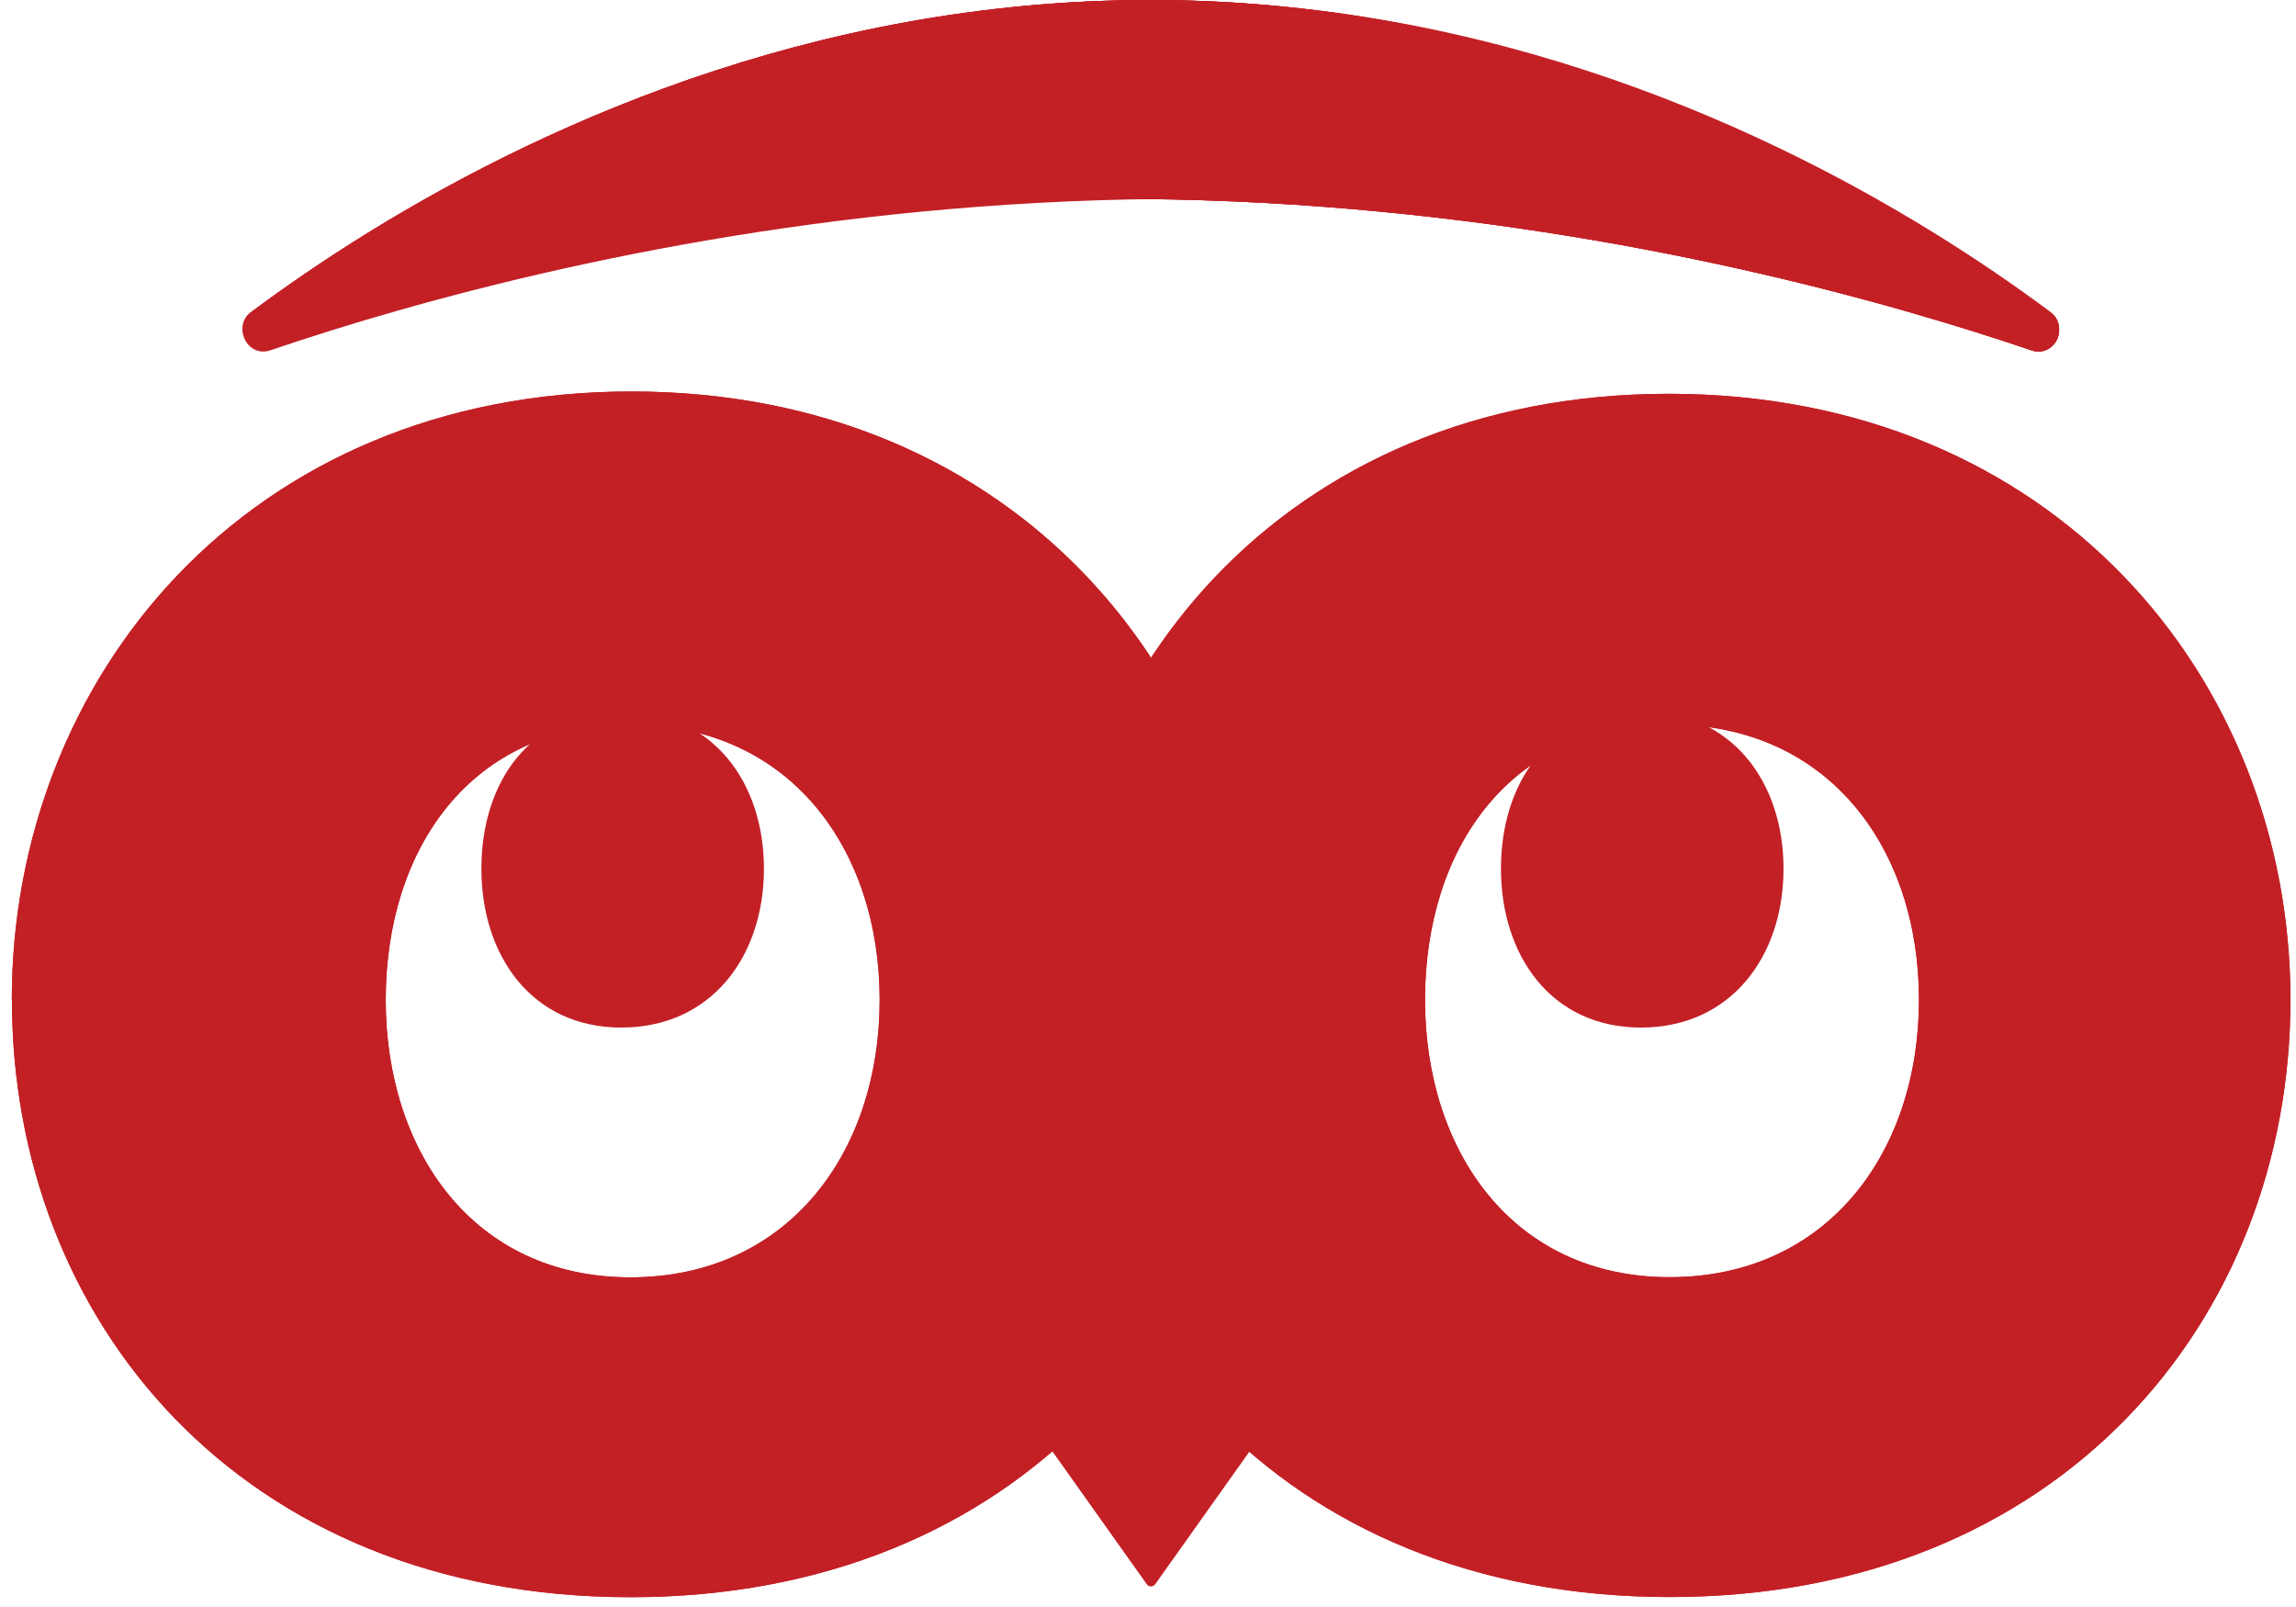 <svg width="150" height="105" viewBox="0 0 150 105" fill="none" xmlns="http://www.w3.org/2000/svg">
<path d="M0.77 65.33C0.77 44.43 16.059 25.58 41.26 25.58C66.46 25.58 81.749 44.44 81.749 65.33C81.749 86.22 66.689 104.36 41.19 104.36C15.69 104.36 0.78 86.23 0.78 65.33H0.77ZM57.469 65.33C57.469 55.5 51.63 47.35 41.179 47.35C30.73 47.35 25.2 55.49 25.2 65.33C25.2 75.17 30.89 83.46 41.179 83.46C51.469 83.46 57.469 75.32 57.469 65.33Z" fill="#C32026"/>
<path d="M68.668 65.32C68.668 44.42 83.828 25.73 109.018 25.73C134.208 25.73 149.638 44.42 149.638 65.32C149.638 86.22 134.578 104.35 109.078 104.35C83.578 104.35 68.668 86.22 68.668 65.32ZM125.368 65.32C125.368 55.49 119.528 47.34 109.078 47.34C98.628 47.34 93.098 55.48 93.098 65.32C93.098 75.16 98.788 83.45 109.078 83.45C119.368 83.45 125.368 75.31 125.368 65.32Z" fill="#C32026"/>
<path d="M75.46 103.51L90.1 82.9C90.251 82.69 90.1 82.39 89.841 82.39H60.55C60.291 82.39 60.13 82.69 60.291 82.9L74.93 103.51C75.061 103.69 75.331 103.69 75.46 103.51Z" fill="#C32026"/>
<path d="M16.411 20.39C33.421 7.72 79.651 -18.39 133.951 20.49C135.221 21.4 134.201 23.39 132.721 22.89C113.801 16.46 66.511 4.34 17.701 22.76C16.231 23.32 15.151 21.33 16.411 20.39Z" fill="#C32026"/>
<path d="M0.77 65.33C0.77 44.43 16.059 25.58 41.26 25.58C66.46 25.58 81.749 44.44 81.749 65.33C81.749 86.22 66.689 104.36 41.19 104.36C15.69 104.36 0.78 86.23 0.78 65.33H0.77ZM57.469 65.33C57.469 55.5 51.63 47.35 41.179 47.35C30.73 47.35 25.2 55.49 25.2 65.33C25.2 75.17 30.89 83.46 41.179 83.46C51.469 83.46 57.469 75.32 57.469 65.33Z" fill="#C32026"/>
<path d="M68.668 65.32C68.668 44.42 83.828 25.73 109.018 25.73C134.208 25.73 149.638 44.42 149.638 65.32C149.638 86.22 134.578 104.35 109.078 104.35C83.578 104.35 68.668 86.22 68.668 65.32ZM125.368 65.32C125.368 55.49 119.528 47.34 109.078 47.34C98.628 47.34 93.098 55.48 93.098 65.32C93.098 75.16 98.788 83.45 109.078 83.45C119.368 83.45 125.368 75.31 125.368 65.32Z" fill="#C32026"/>
<path d="M75.46 103.51L90.1 82.9C90.251 82.69 90.1 82.39 89.841 82.39H60.55C60.291 82.39 60.13 82.69 60.291 82.9L74.93 103.51C75.061 103.69 75.331 103.69 75.46 103.51Z" fill="#C32026"/>
<path d="M16.411 20.39C33.421 7.72 79.651 -18.39 133.951 20.49C135.221 21.4 134.201 23.39 132.721 22.89C113.801 16.46 66.511 4.34 17.701 22.76C16.231 23.32 15.151 21.33 16.411 20.39Z" fill="#C32026"/>
<path d="M49.909 56.76C49.909 51.13 46.569 46.47 40.589 46.47C34.609 46.47 31.449 51.13 31.449 56.76C31.449 62.39 34.699 67.14 40.589 67.14C46.479 67.14 49.909 62.48 49.909 56.76Z" fill="#C32026"/>
<path d="M116.519 56.76C116.519 51.13 113.179 46.47 107.199 46.47C101.219 46.47 98.059 51.13 98.059 56.76C98.059 62.39 101.309 67.14 107.199 67.14C113.089 67.14 116.519 62.48 116.519 56.76Z" fill="#C32026"/>
<path d="M16.411 20.39C33.421 7.72 79.651 -18.39 133.951 20.49C135.221 21.4 134.201 23.39 132.721 22.89C113.801 16.46 66.511 4.34 17.701 22.76C16.231 23.32 15.151 21.33 16.411 20.39Z" fill="#C32026"/>
<path d="M133.971 20.39C116.961 7.72 70.731 -18.39 16.431 20.49C15.161 21.4 16.181 23.39 17.661 22.89C36.581 16.46 83.871 4.34 132.681 22.76C134.151 23.32 135.231 21.33 133.971 20.39Z" fill="#C32026"/>
</svg>
